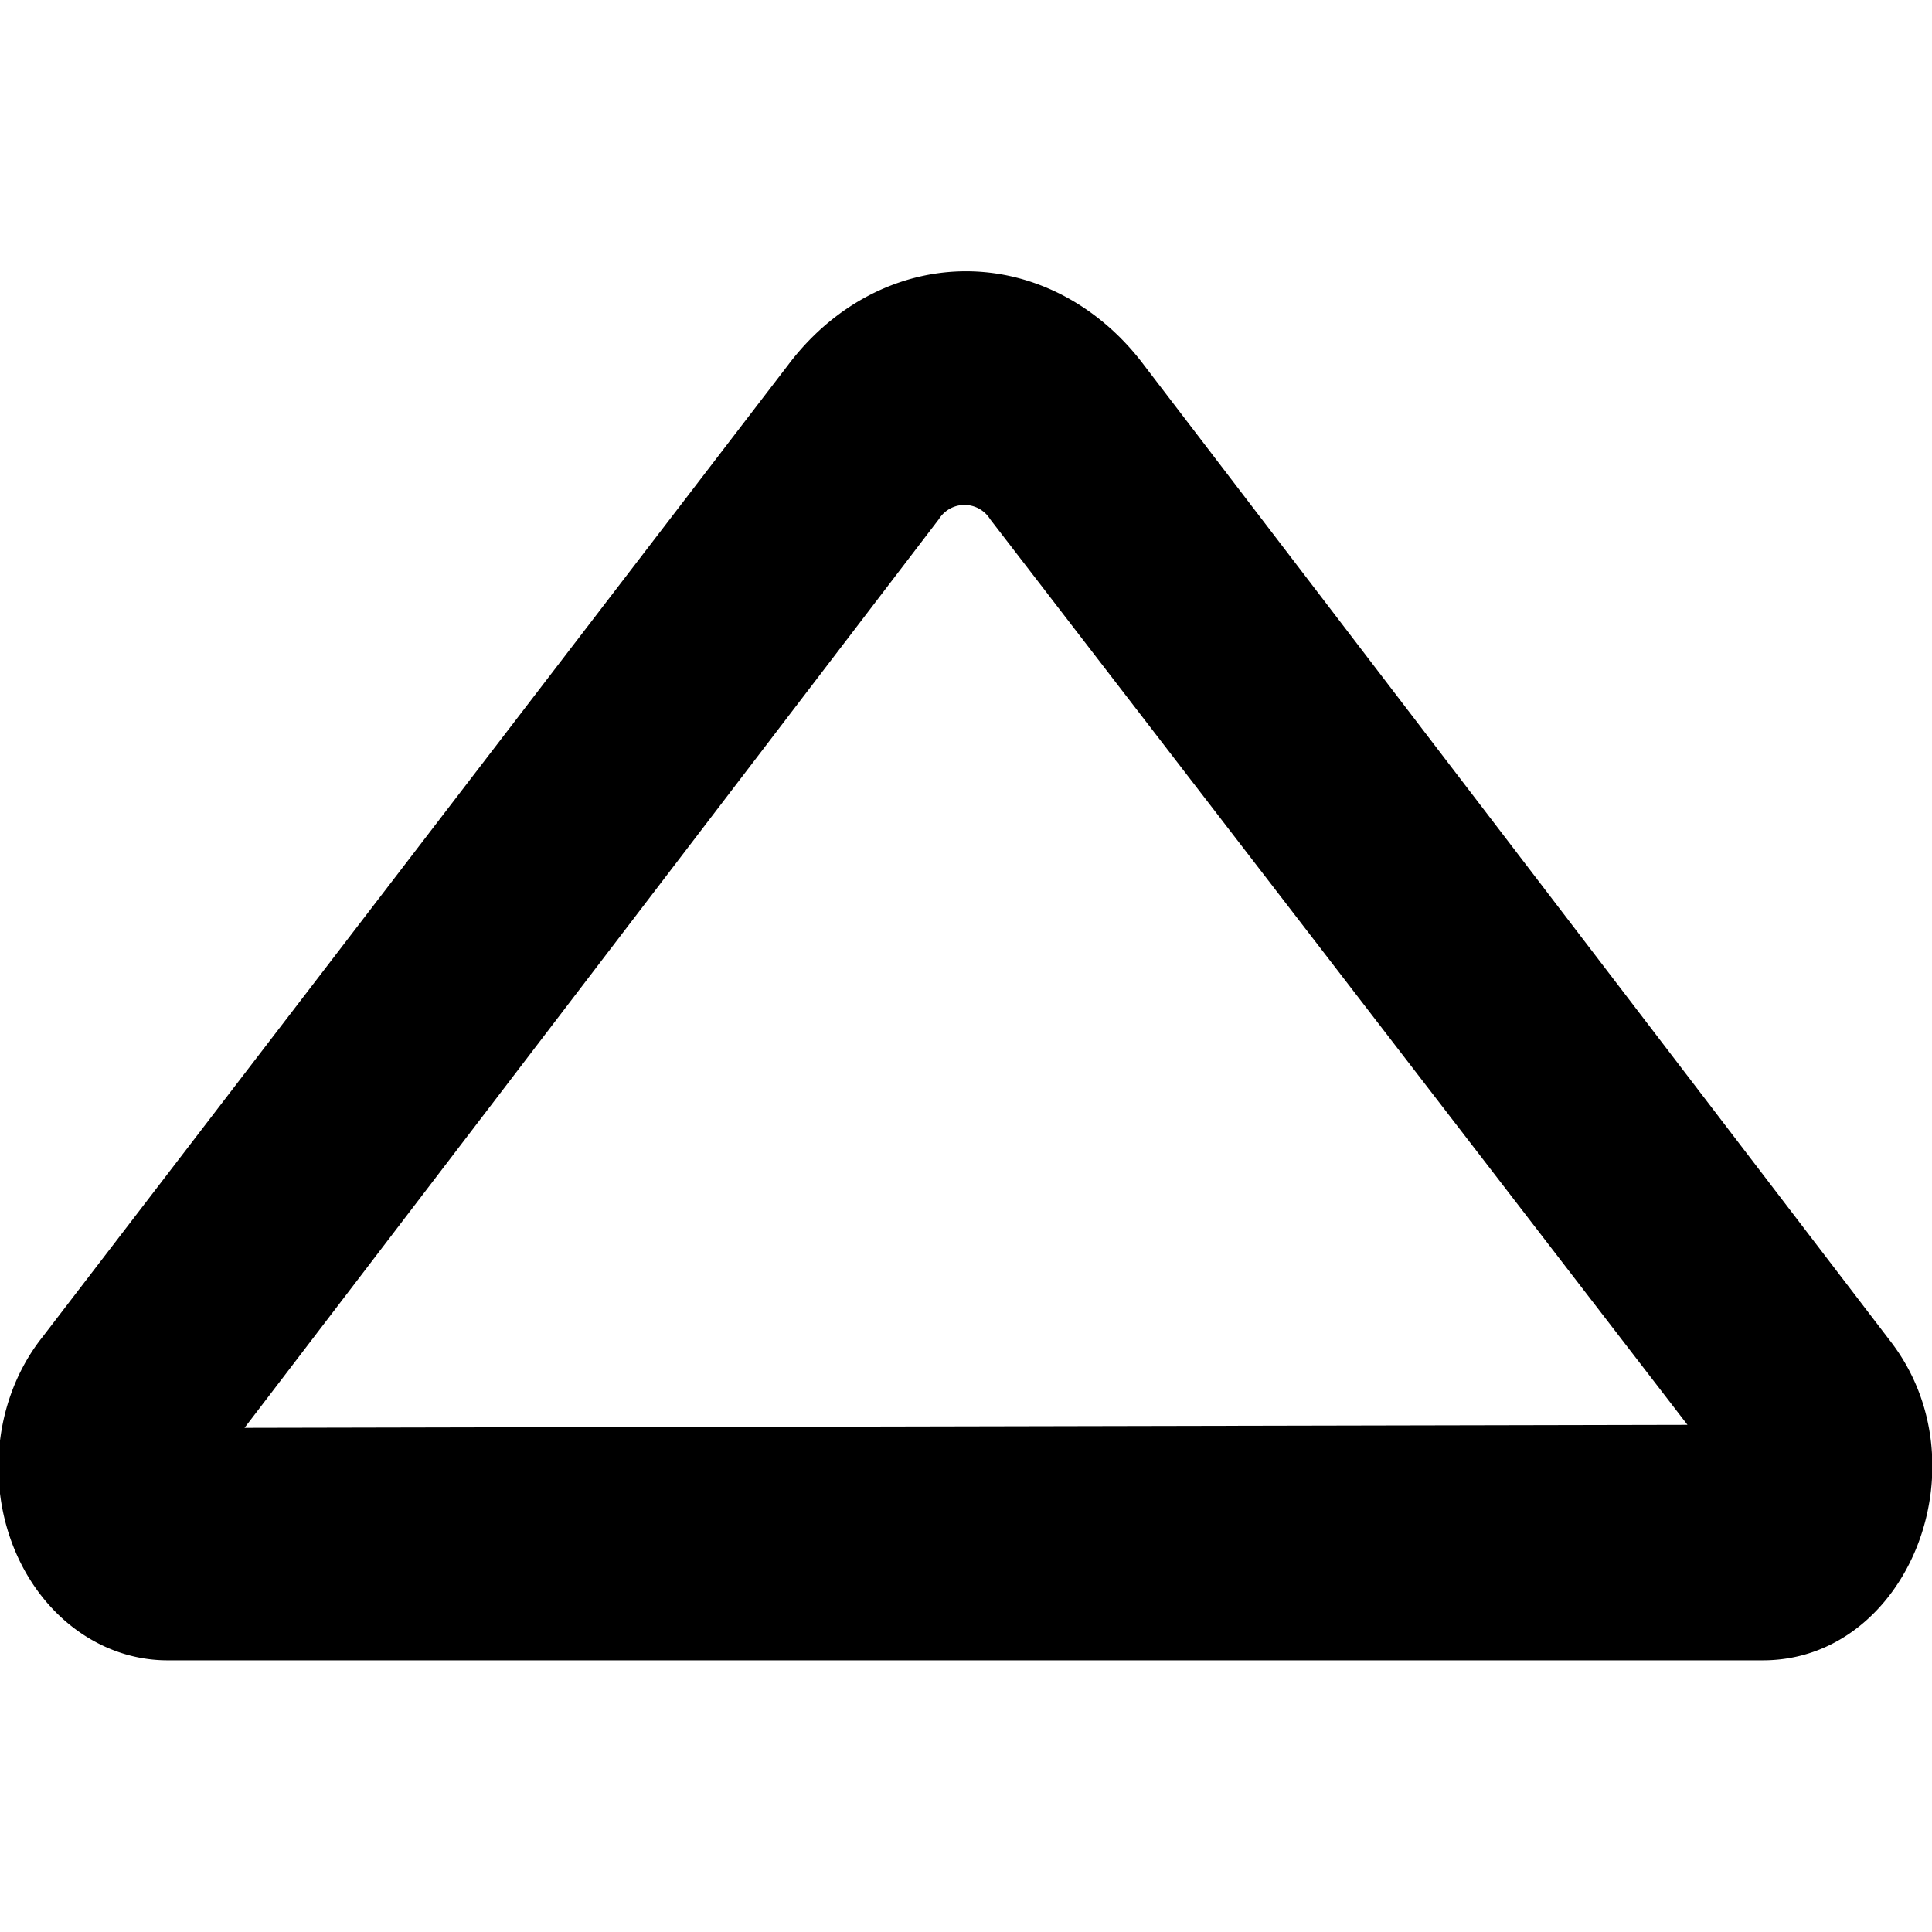 <svg xmlns="http://www.w3.org/2000/svg" width="64" height="64"><path d="M1.4 44.3A5.6 6.4 0 0 0 5.6 55h52.8c4.8 0 7.4-6.5 4.2-10.6L37.9 12.1a7.8 9 0 0 0-11.8 0zm6.7 3 23-30.1a1 1 0 0 1 1.7 0l23.1 30zm0 0"/></svg>
